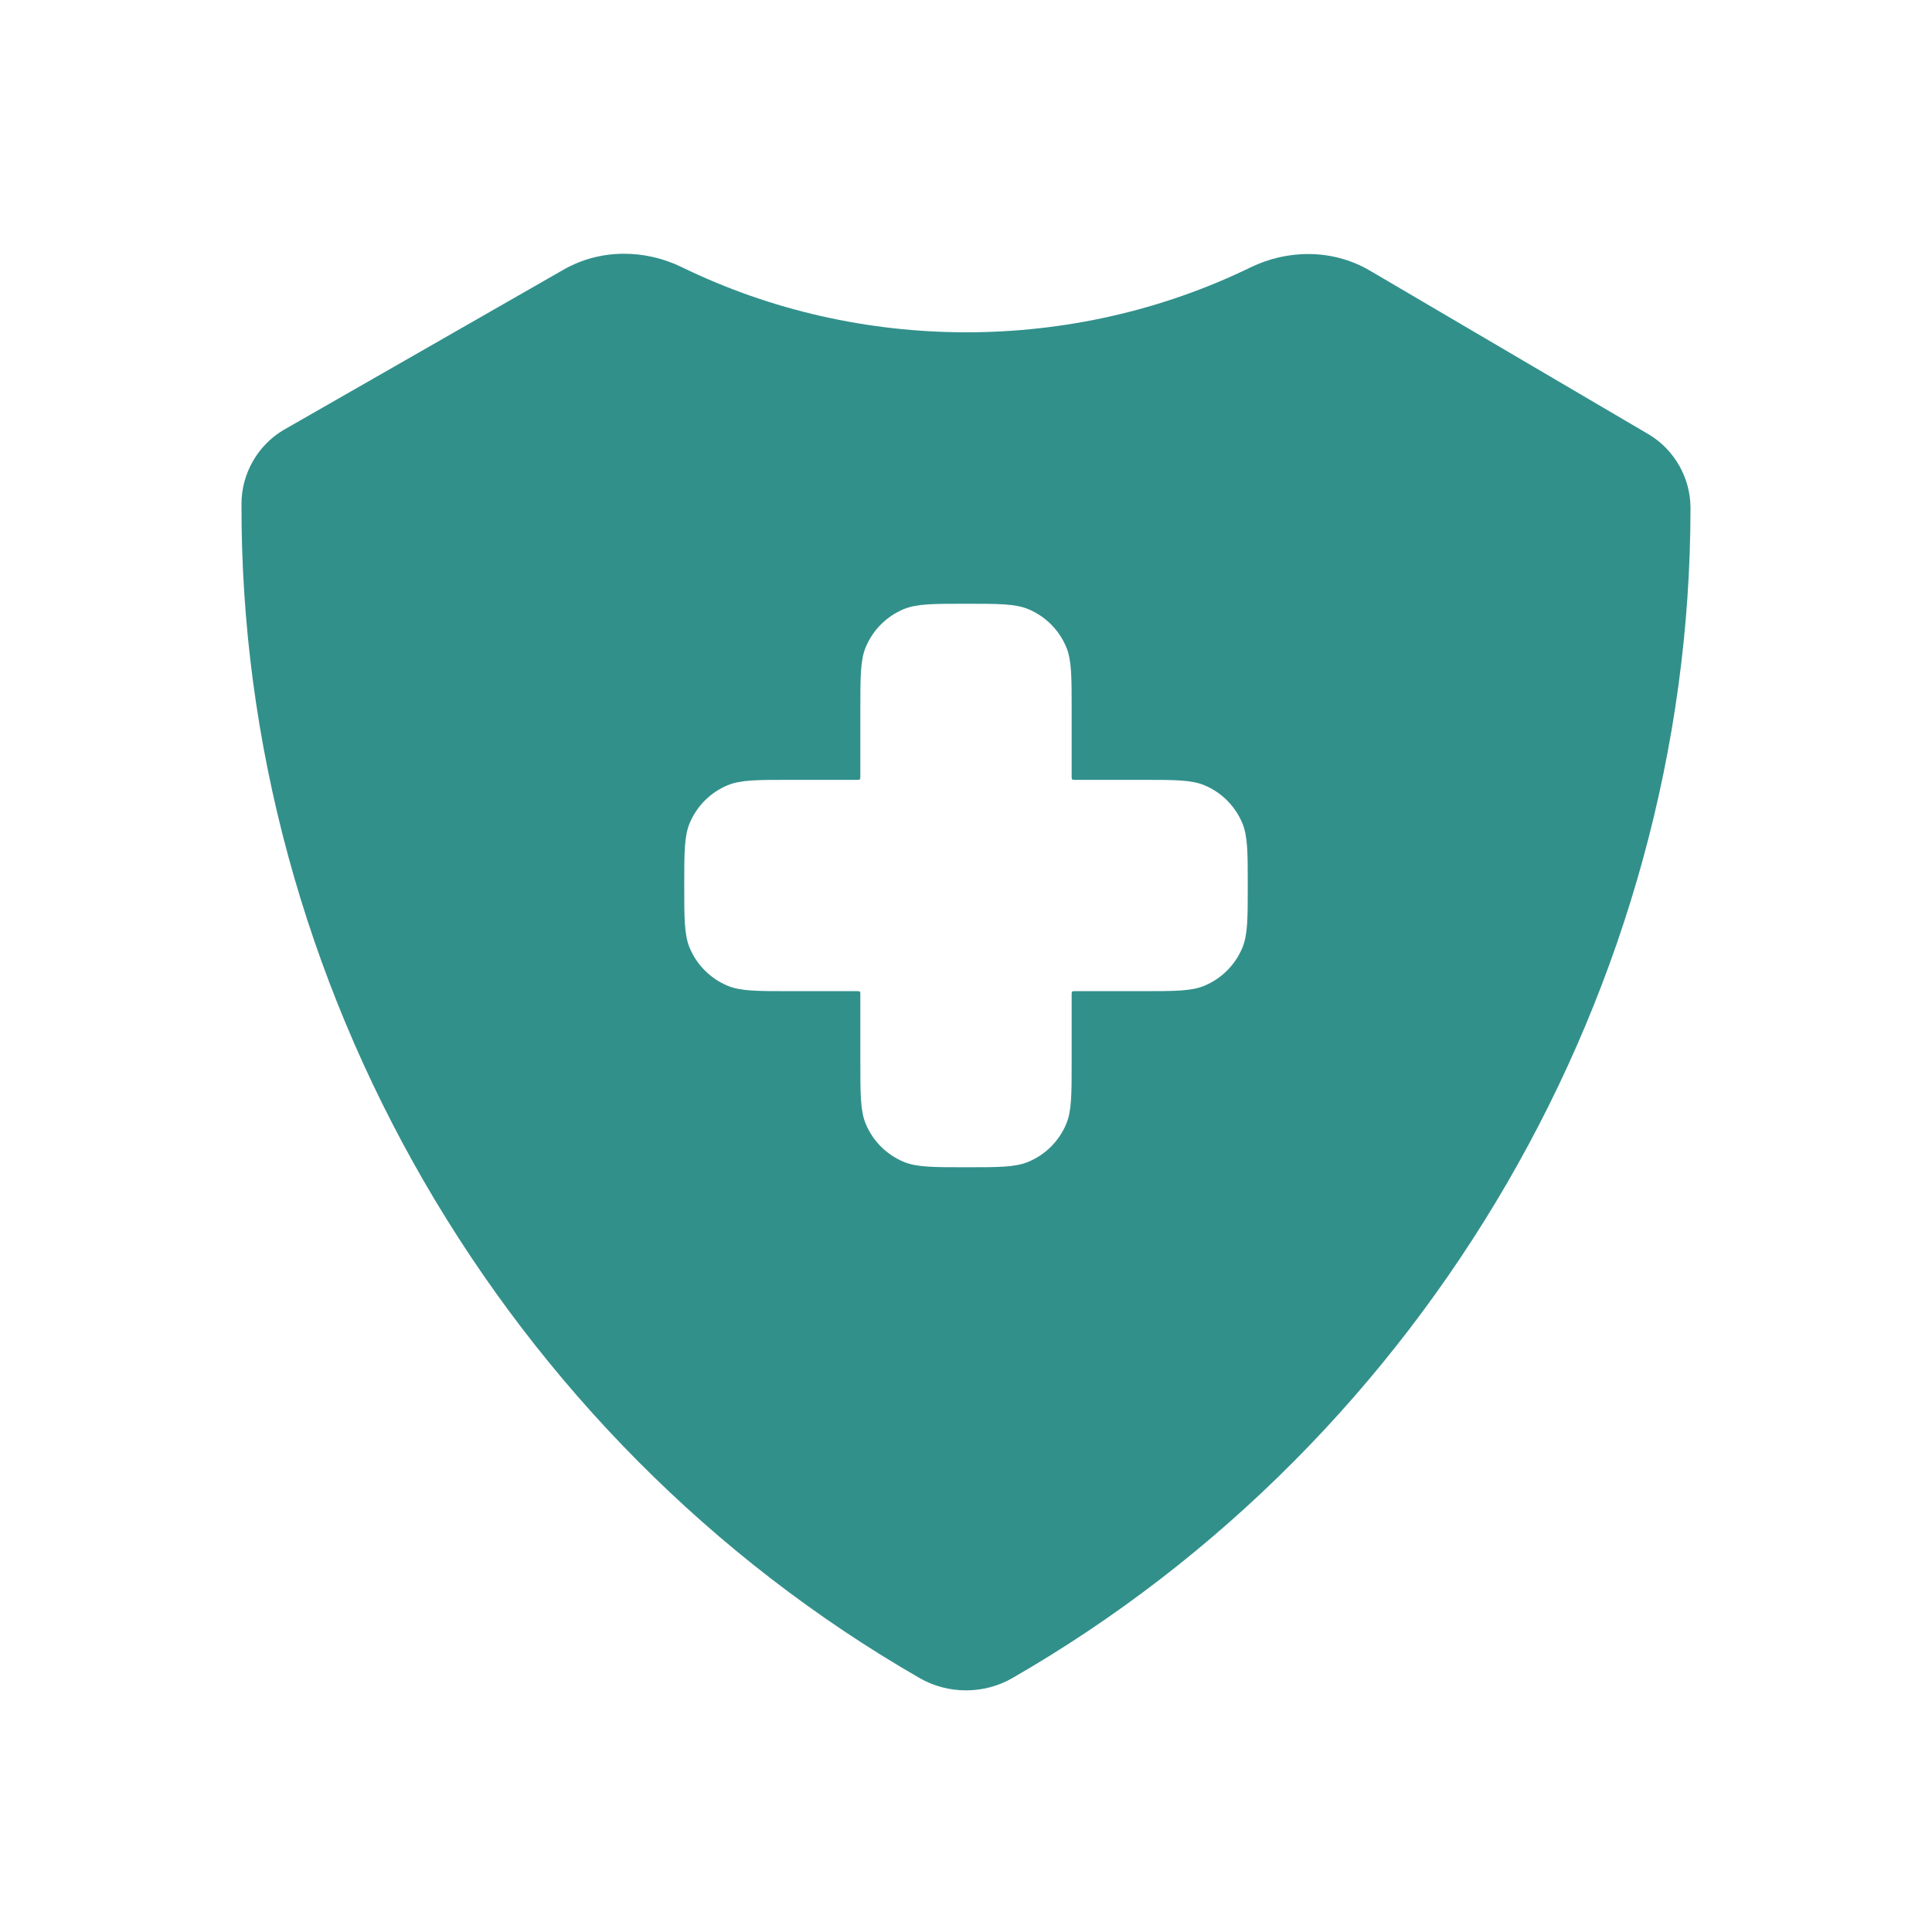 <svg width="182" height="182" viewBox="0 0 182 182" fill="none" xmlns="http://www.w3.org/2000/svg">
<path fill-rule="evenodd" clip-rule="evenodd" d="M53.074 25.411C56.618 23.382 60.812 23.501 64.233 25.169C80.983 33.34 101.041 33.349 117.798 25.192C121.257 23.508 125.503 23.41 129.064 25.502L155.351 40.94C157.737 42.38 159.24 45.02 159.249 47.814L159.249 47.825C159.261 92.977 134.451 135.597 95.354 158.088C92.686 159.621 89.314 159.622 86.646 158.088C47.424 135.526 22.592 92.713 22.75 47.418C22.759 44.625 24.262 41.985 26.648 40.544L26.723 40.499L53.074 25.411ZM81.047 66.828C81.047 63.736 81.047 62.191 81.552 60.971C82.225 59.345 83.517 58.054 85.143 57.38C86.362 56.875 87.908 56.875 91 56.875C94.092 56.875 95.638 56.875 96.857 57.38C98.483 58.054 99.775 59.345 100.448 60.971C100.953 62.191 100.953 63.736 100.953 66.828V73.145C100.953 73.295 100.953 73.37 101 73.417C101.046 73.464 101.121 73.464 101.272 73.464H107.588C110.68 73.464 112.226 73.464 113.445 73.969C115.071 74.642 116.363 75.934 117.037 77.56C117.542 78.779 117.542 80.325 117.542 83.417C117.542 86.508 117.542 88.054 117.037 89.274C116.363 90.9 115.071 92.191 113.445 92.865C112.226 93.37 110.68 93.37 107.588 93.37H101.272C101.121 93.37 101.046 93.37 101 93.417C100.953 93.463 100.953 93.538 100.953 93.688V100.005C100.953 103.097 100.953 104.643 100.448 105.862C99.775 107.488 98.483 108.78 96.857 109.453C95.638 109.958 94.092 109.958 91 109.958C87.908 109.958 86.362 109.958 85.143 109.453C83.517 108.78 82.225 107.488 81.552 105.862C81.047 104.643 81.047 103.097 81.047 100.005V93.688C81.047 93.538 81.047 93.463 81 93.417C80.954 93.37 80.879 93.37 80.728 93.37H74.411C71.32 93.37 69.774 93.37 68.554 92.865C66.929 92.191 65.637 90.9 64.963 89.274C64.458 88.054 64.458 86.508 64.458 83.417C64.458 80.325 64.458 78.779 64.963 77.56C65.637 75.934 66.929 74.642 68.554 73.969C69.774 73.464 71.32 73.464 74.411 73.464H80.728C80.879 73.464 80.954 73.464 81 73.417C81.047 73.37 81.047 73.295 81.047 73.145V66.828Z" fill="#32908B"/>
</svg>

